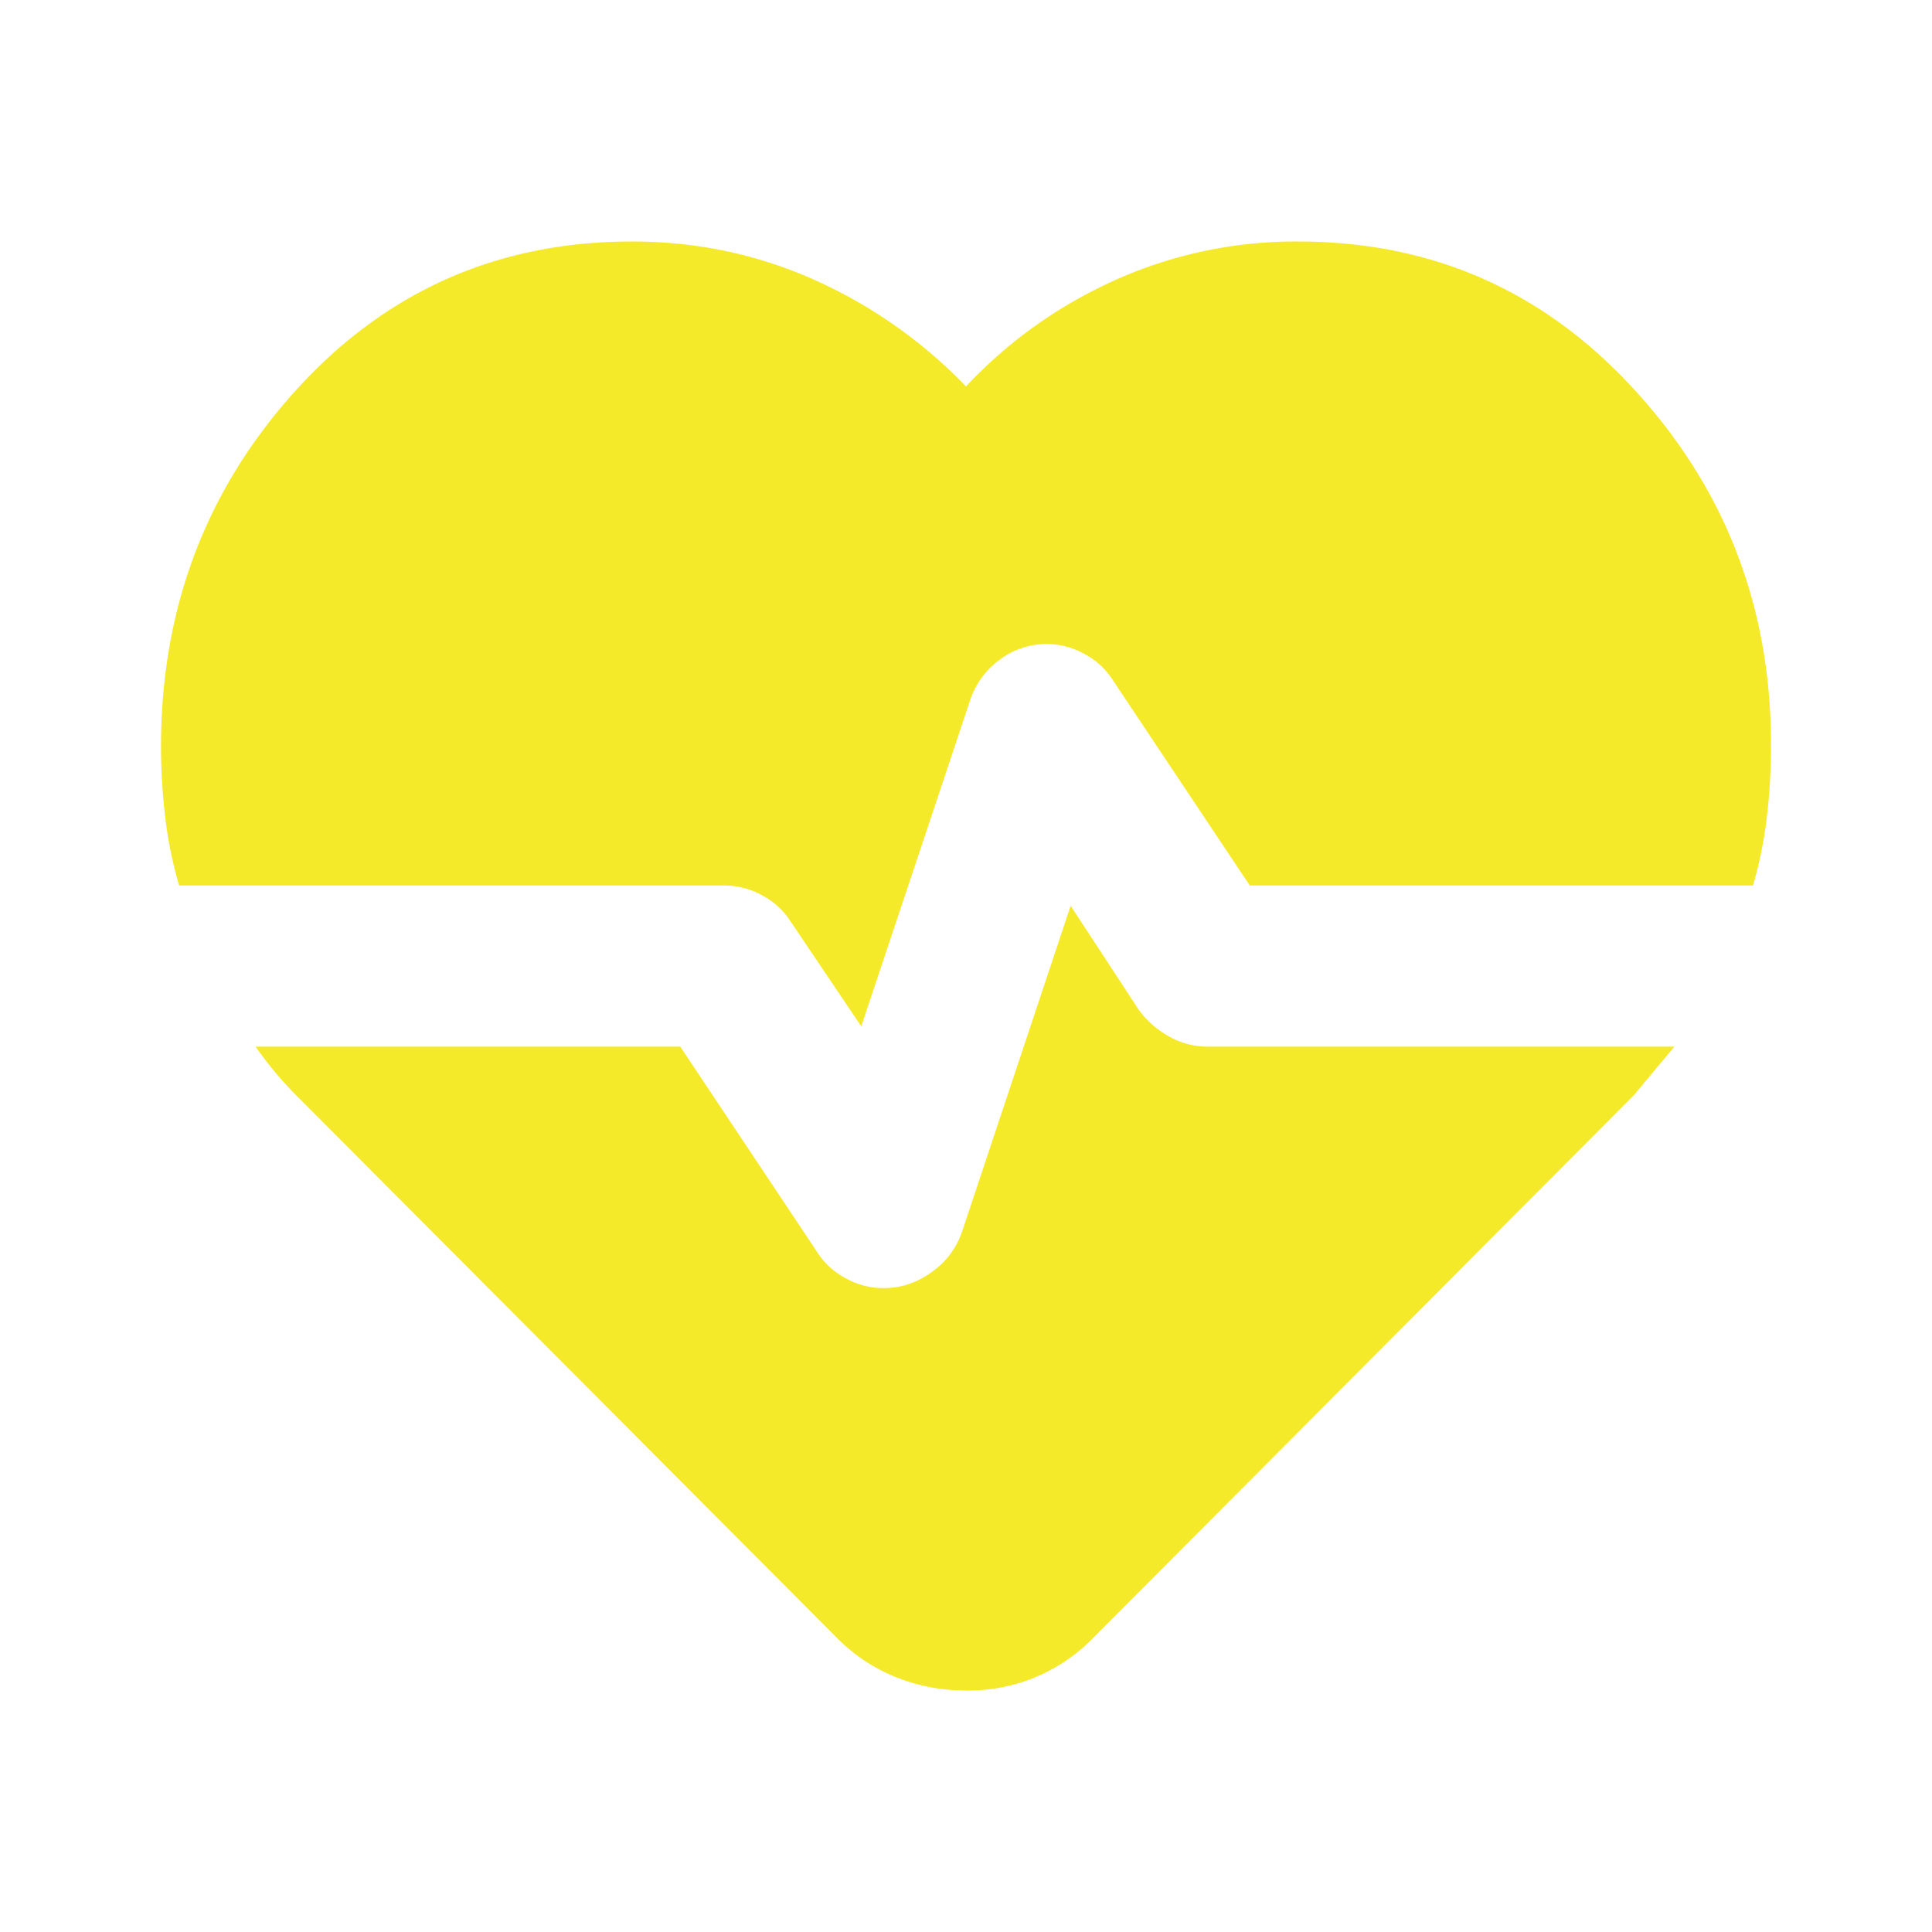 <?xml version="1.0" standalone="no"?><!DOCTYPE svg PUBLIC "-//W3C//DTD SVG 1.1//EN" "http://www.w3.org/Graphics/SVG/1.1/DTD/svg11.dtd"><svg t="1738699167142" class="icon" viewBox="0 0 1024 1024" version="1.1" xmlns="http://www.w3.org/2000/svg" p-id="5460" data-spm-anchor-id="a313x.search_index.0.i24.46b13a81rM646g" xmlns:xlink="http://www.w3.org/1999/xlink" width="200" height="200"><path d="M688.014 128c71.111 0 130.674 26.283 178.631 78.962 48.071 52.622 72.021 115.143 72.021 187.733 0 12.743-0.683 25.429-2.162 37.888a216.747 216.747 0 0 1-7.396 36.75h-266.695l-72.533-108.772a40.164 40.164 0 0 0-14.962-13.881 41.131 41.131 0 0 0-45.34 3.186 43.463 43.463 0 0 0-15.417 21.333L456.476 543.972l-37.319-55.41a40.22 40.22 0 0 0-14.962-13.881 41.131 41.131 0 0 0-20.252-5.348H94.948a217.828 217.828 0 0 1-7.452-36.807 324.153 324.153 0 0 1-2.162-36.807c0-73.216 23.836-136.192 71.452-188.814 47.673-52.622 107.065-78.905 178.176-78.905 34.133 0 66.276 6.77 96.54 20.252A257.707 257.707 0 0 1 512 204.8c22.756-24.178 49.266-43.008 79.474-56.548a233.87 233.87 0 0 1 96.54-20.252zM512 896c-12.8 0-25.031-2.276-36.807-6.94a91.762 91.762 0 0 1-31.46-20.821L157.867 581.404a193.877 193.877 0 0 1-22.414-26.681h225.109l72.476 108.772c3.584 5.689 8.533 10.354 14.962 13.881a41.074 41.074 0 0 0 20.252 5.348c9.273 0 17.806-2.844 25.6-8.533a42.667 42.667 0 0 0 16.043-21.333l57.572-172.772 36.295 55.41c4.267 5.689 9.557 10.354 15.929 13.881a41.131 41.131 0 0 0 20.309 5.348h247.467l-10.695 12.8-10.638 12.8-286.948 288.028a93.298 93.298 0 0 1-30.891 20.821c-11.378 4.608-23.495 6.94-36.295 6.884z" fill="#f4ea2a" p-id="5461" data-spm-anchor-id="a313x.search_index.0.i19.46b13a81rM646g" class=""></path></svg>